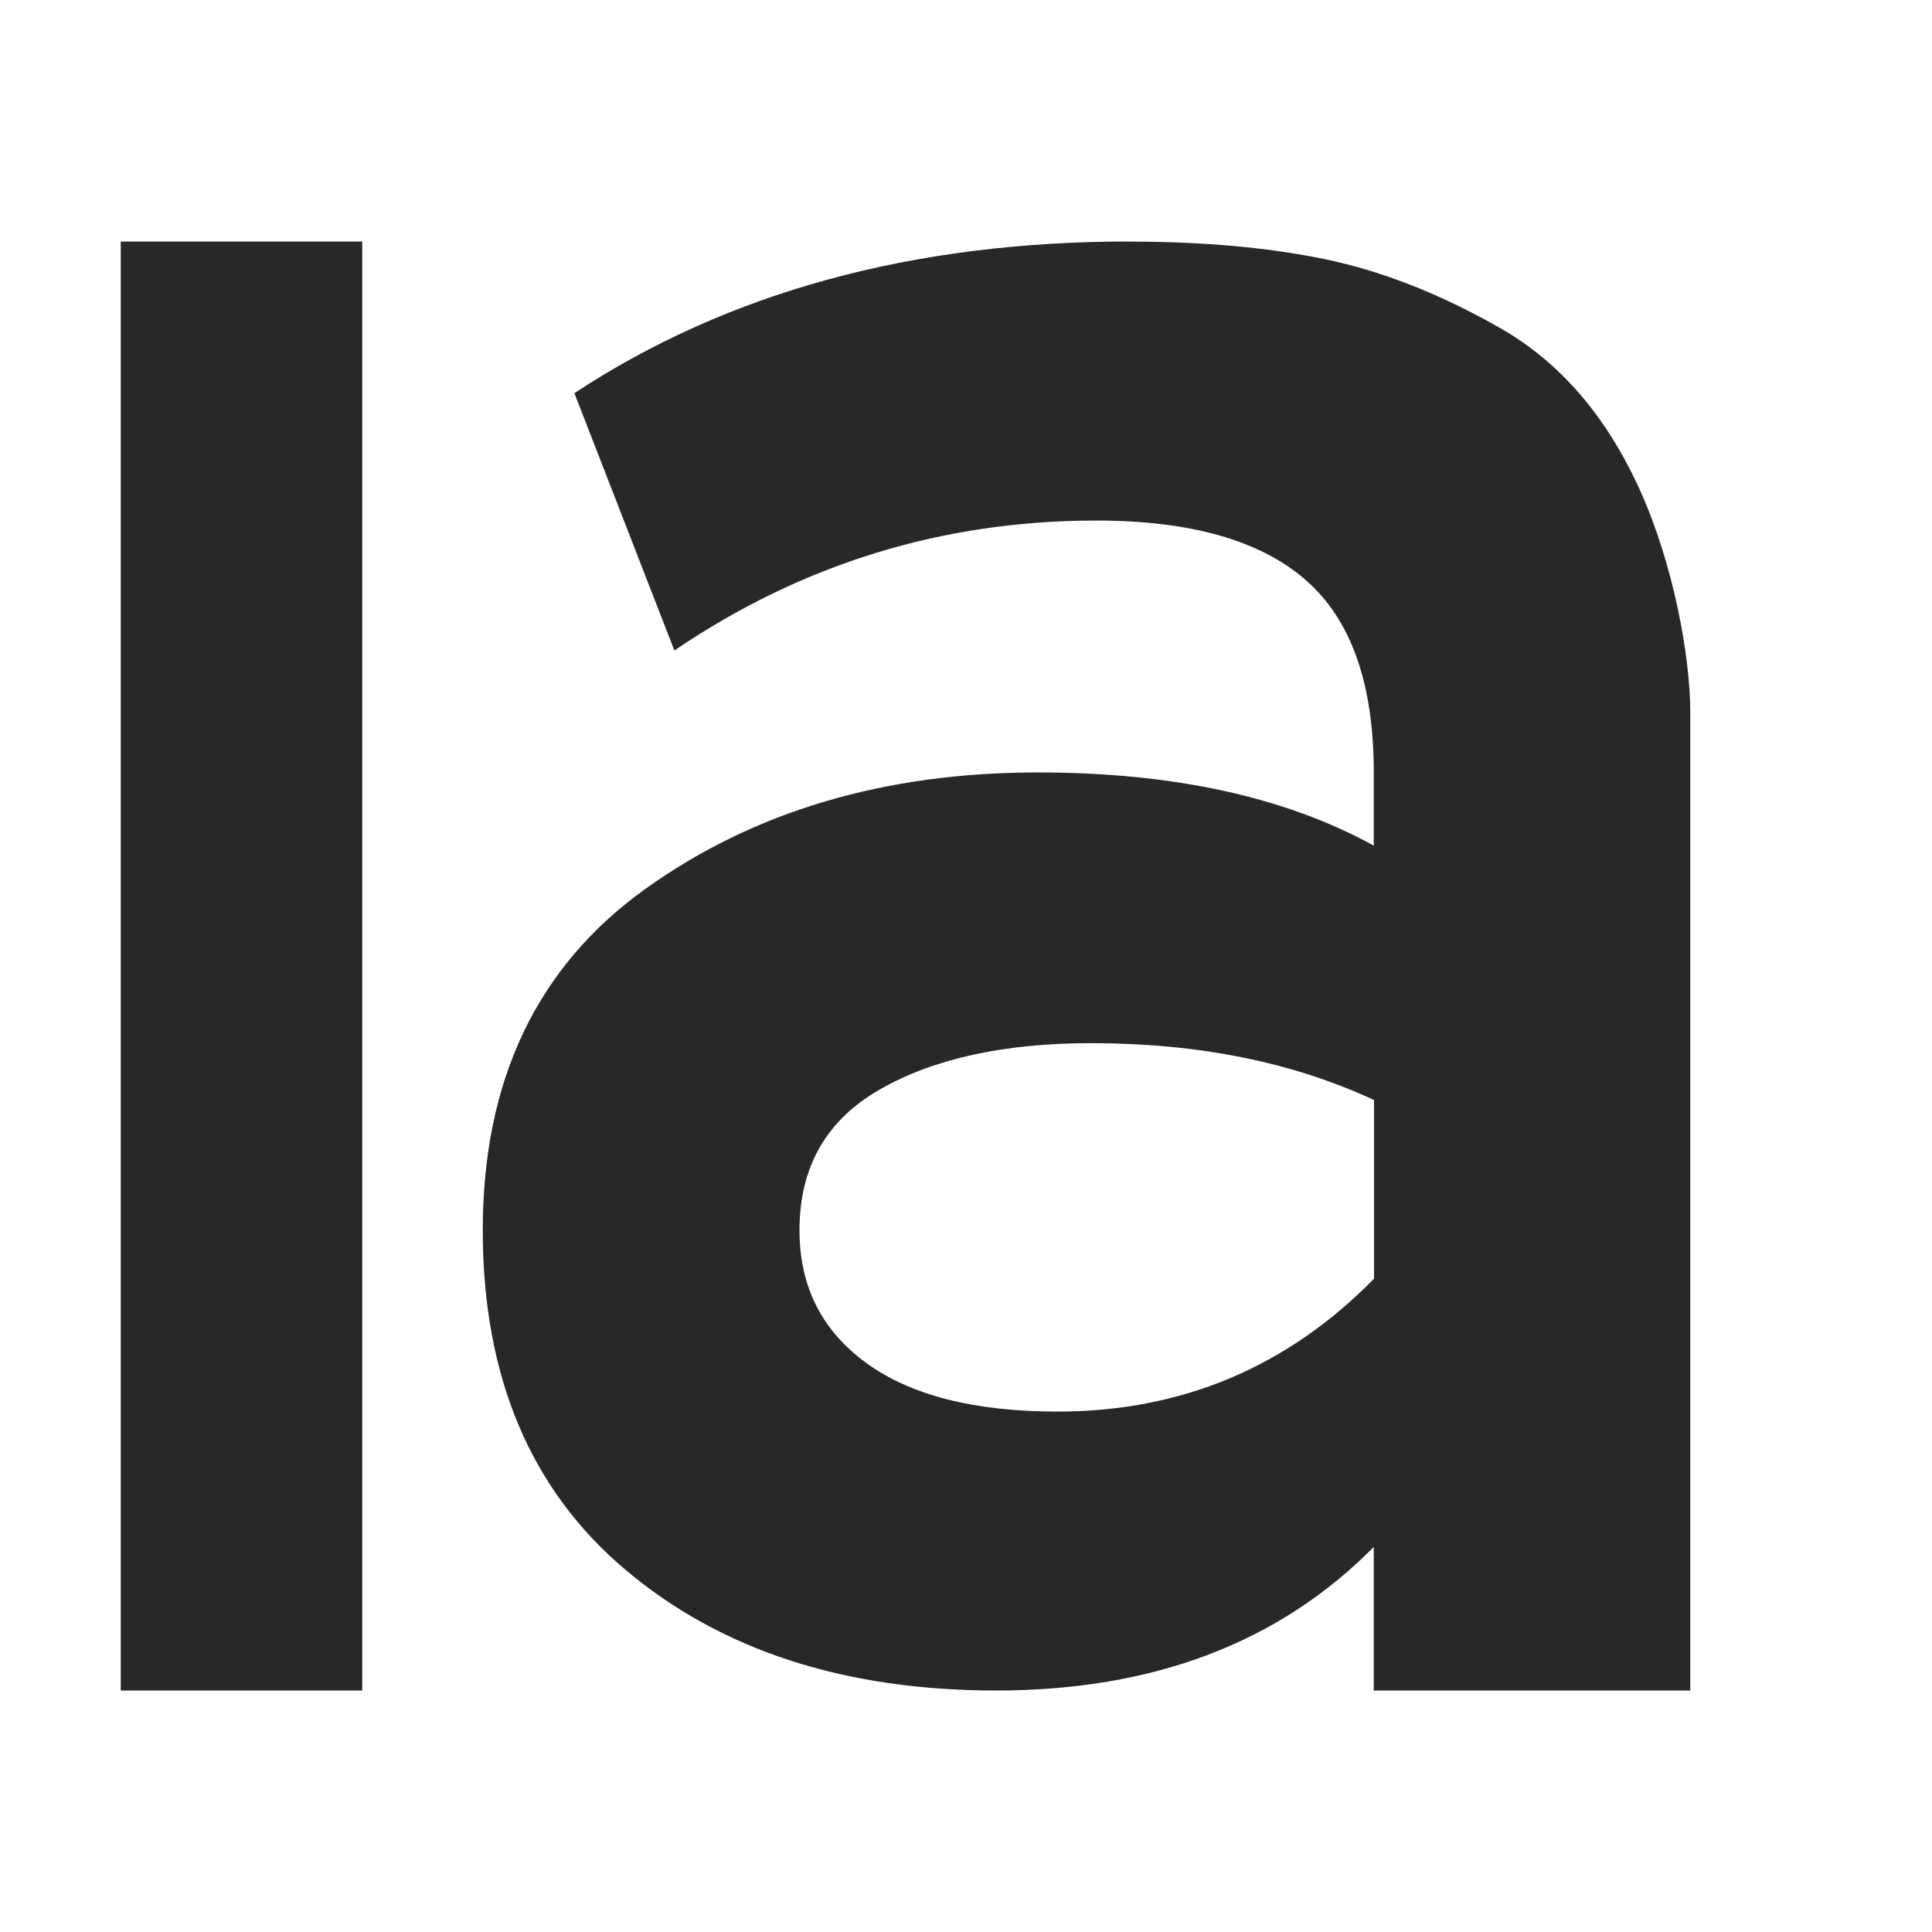 <svg width="16" height="16" version="1.1" xmlns="http://www.w3.org/2000/svg">
  <defs>
    <style id="current-color-scheme" type="text/css">.ColorScheme-Text { color:#282828; } .ColorScheme-Highlight { color:#458588; }</style>
  </defs>
  <path class="ColorScheme-Text" d="m1 2v12h2v-12h-2zm8.355 0c-1.793 0-3.326 0.418-4.598 1.256l0.828 2.131c1.057-0.718 2.222-1.076 3.494-1.076 0.782 0 1.361 0.165 1.736 0.494 0.376 0.329 0.562 0.859 0.562 1.592v0.606c-0.736-0.404-1.662-0.606-2.781-0.606-1.272 0-2.355 0.322-3.252 0.965-0.897 0.643-1.346 1.585-1.346 2.826 0 1.211 0.394 2.149 1.184 2.814 0.789 0.665 1.812 0.998 3.068 0.998 1.303 0 2.345-0.397 3.127-1.189v1.189h2.621v-8.105c0-0.456-0.138-1.217-0.414-1.83s-0.662-1.064-1.16-1.348c-0.498-0.284-0.982-0.473-1.449-0.57-0.467-0.097-1.008-0.146-1.621-0.146zm-0.32 6.639c0.889 0 1.669 0.157 2.344 0.471v1.48c-0.72 0.733-1.594 1.1-2.621 1.1-0.69 0-1.218-0.135-1.586-0.404-0.368-0.269-0.551-0.634-0.551-1.098-1e-7 -0.523 0.222-0.912 0.666-1.166s1.028-0.383 1.748-0.383z" fill="currentColor"/>
</svg>

